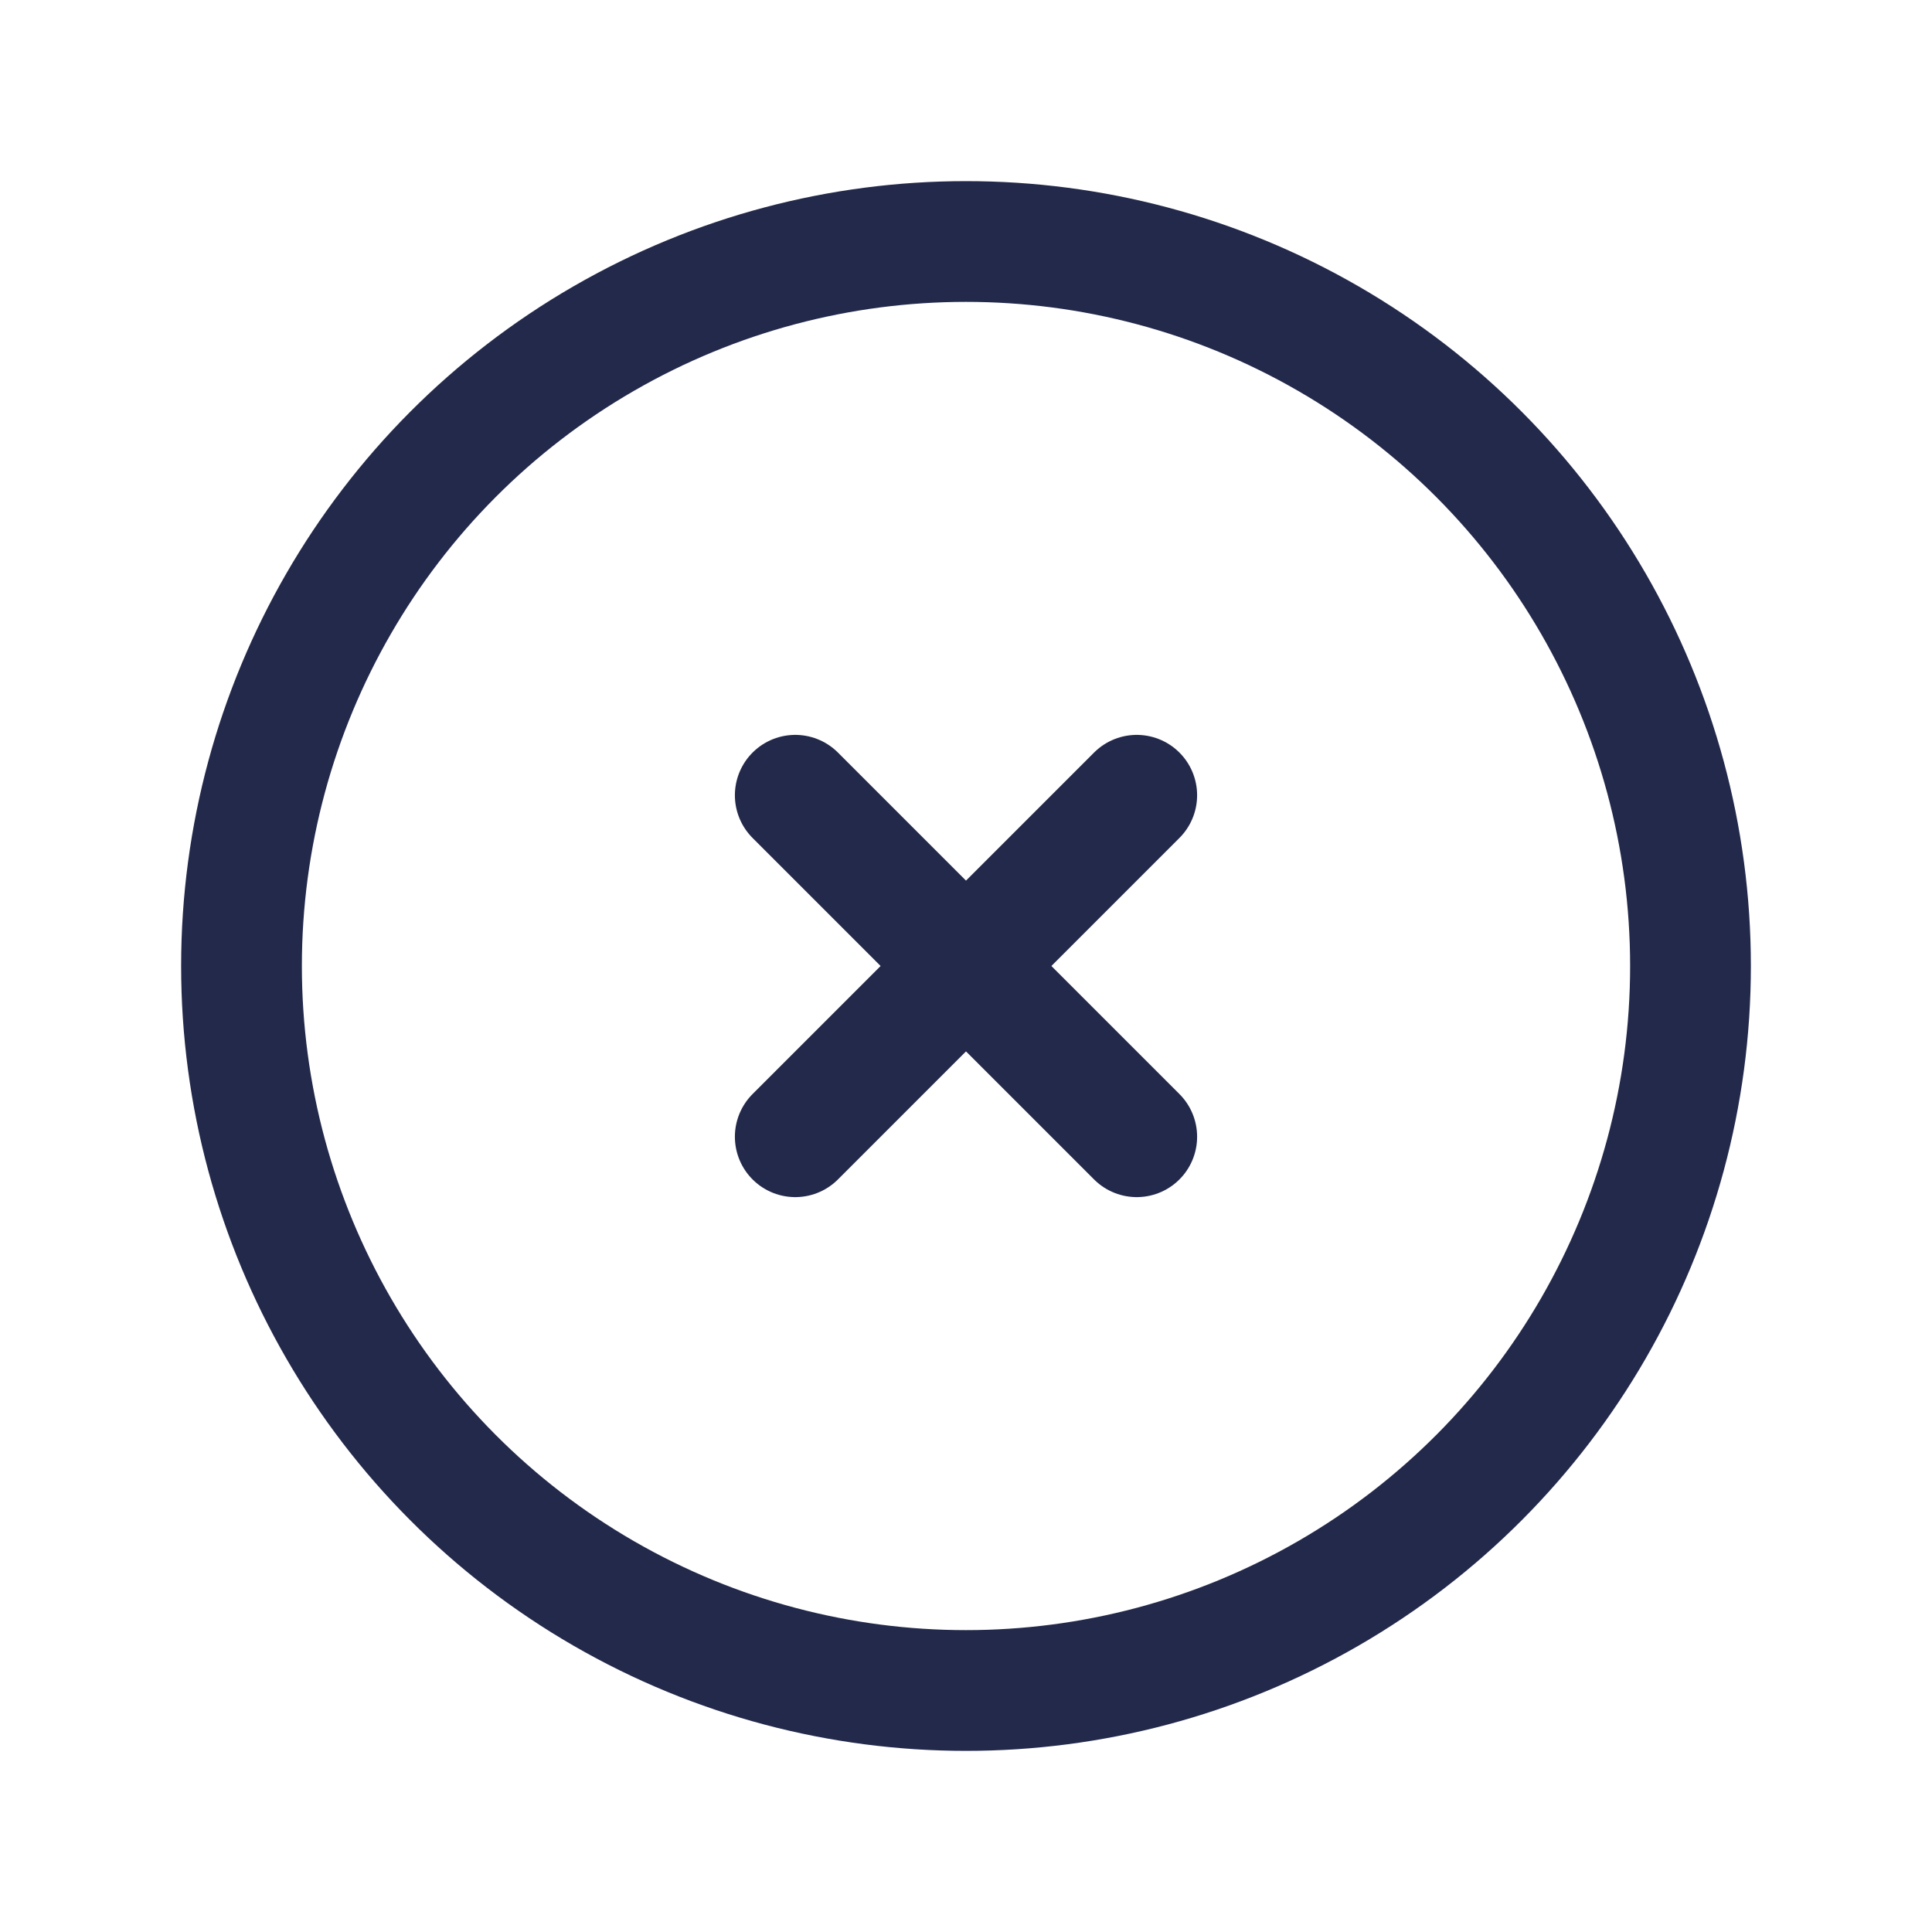 <svg width="24" height="24" viewBox="0 0 24 24" fill="none" xmlns="http://www.w3.org/2000/svg">
<path d="M14.121 9.879L9.879 14.121" stroke="#23294A" stroke-width="1.5" stroke-linecap="round"/>
<path d="M9.879 9.879L14.121 14.121" stroke="#23294A" stroke-width="1.5" stroke-linecap="round"/>
<circle cx="12" cy="12" r="9" stroke="#23294A" stroke-width="1.5"/>
</svg>
